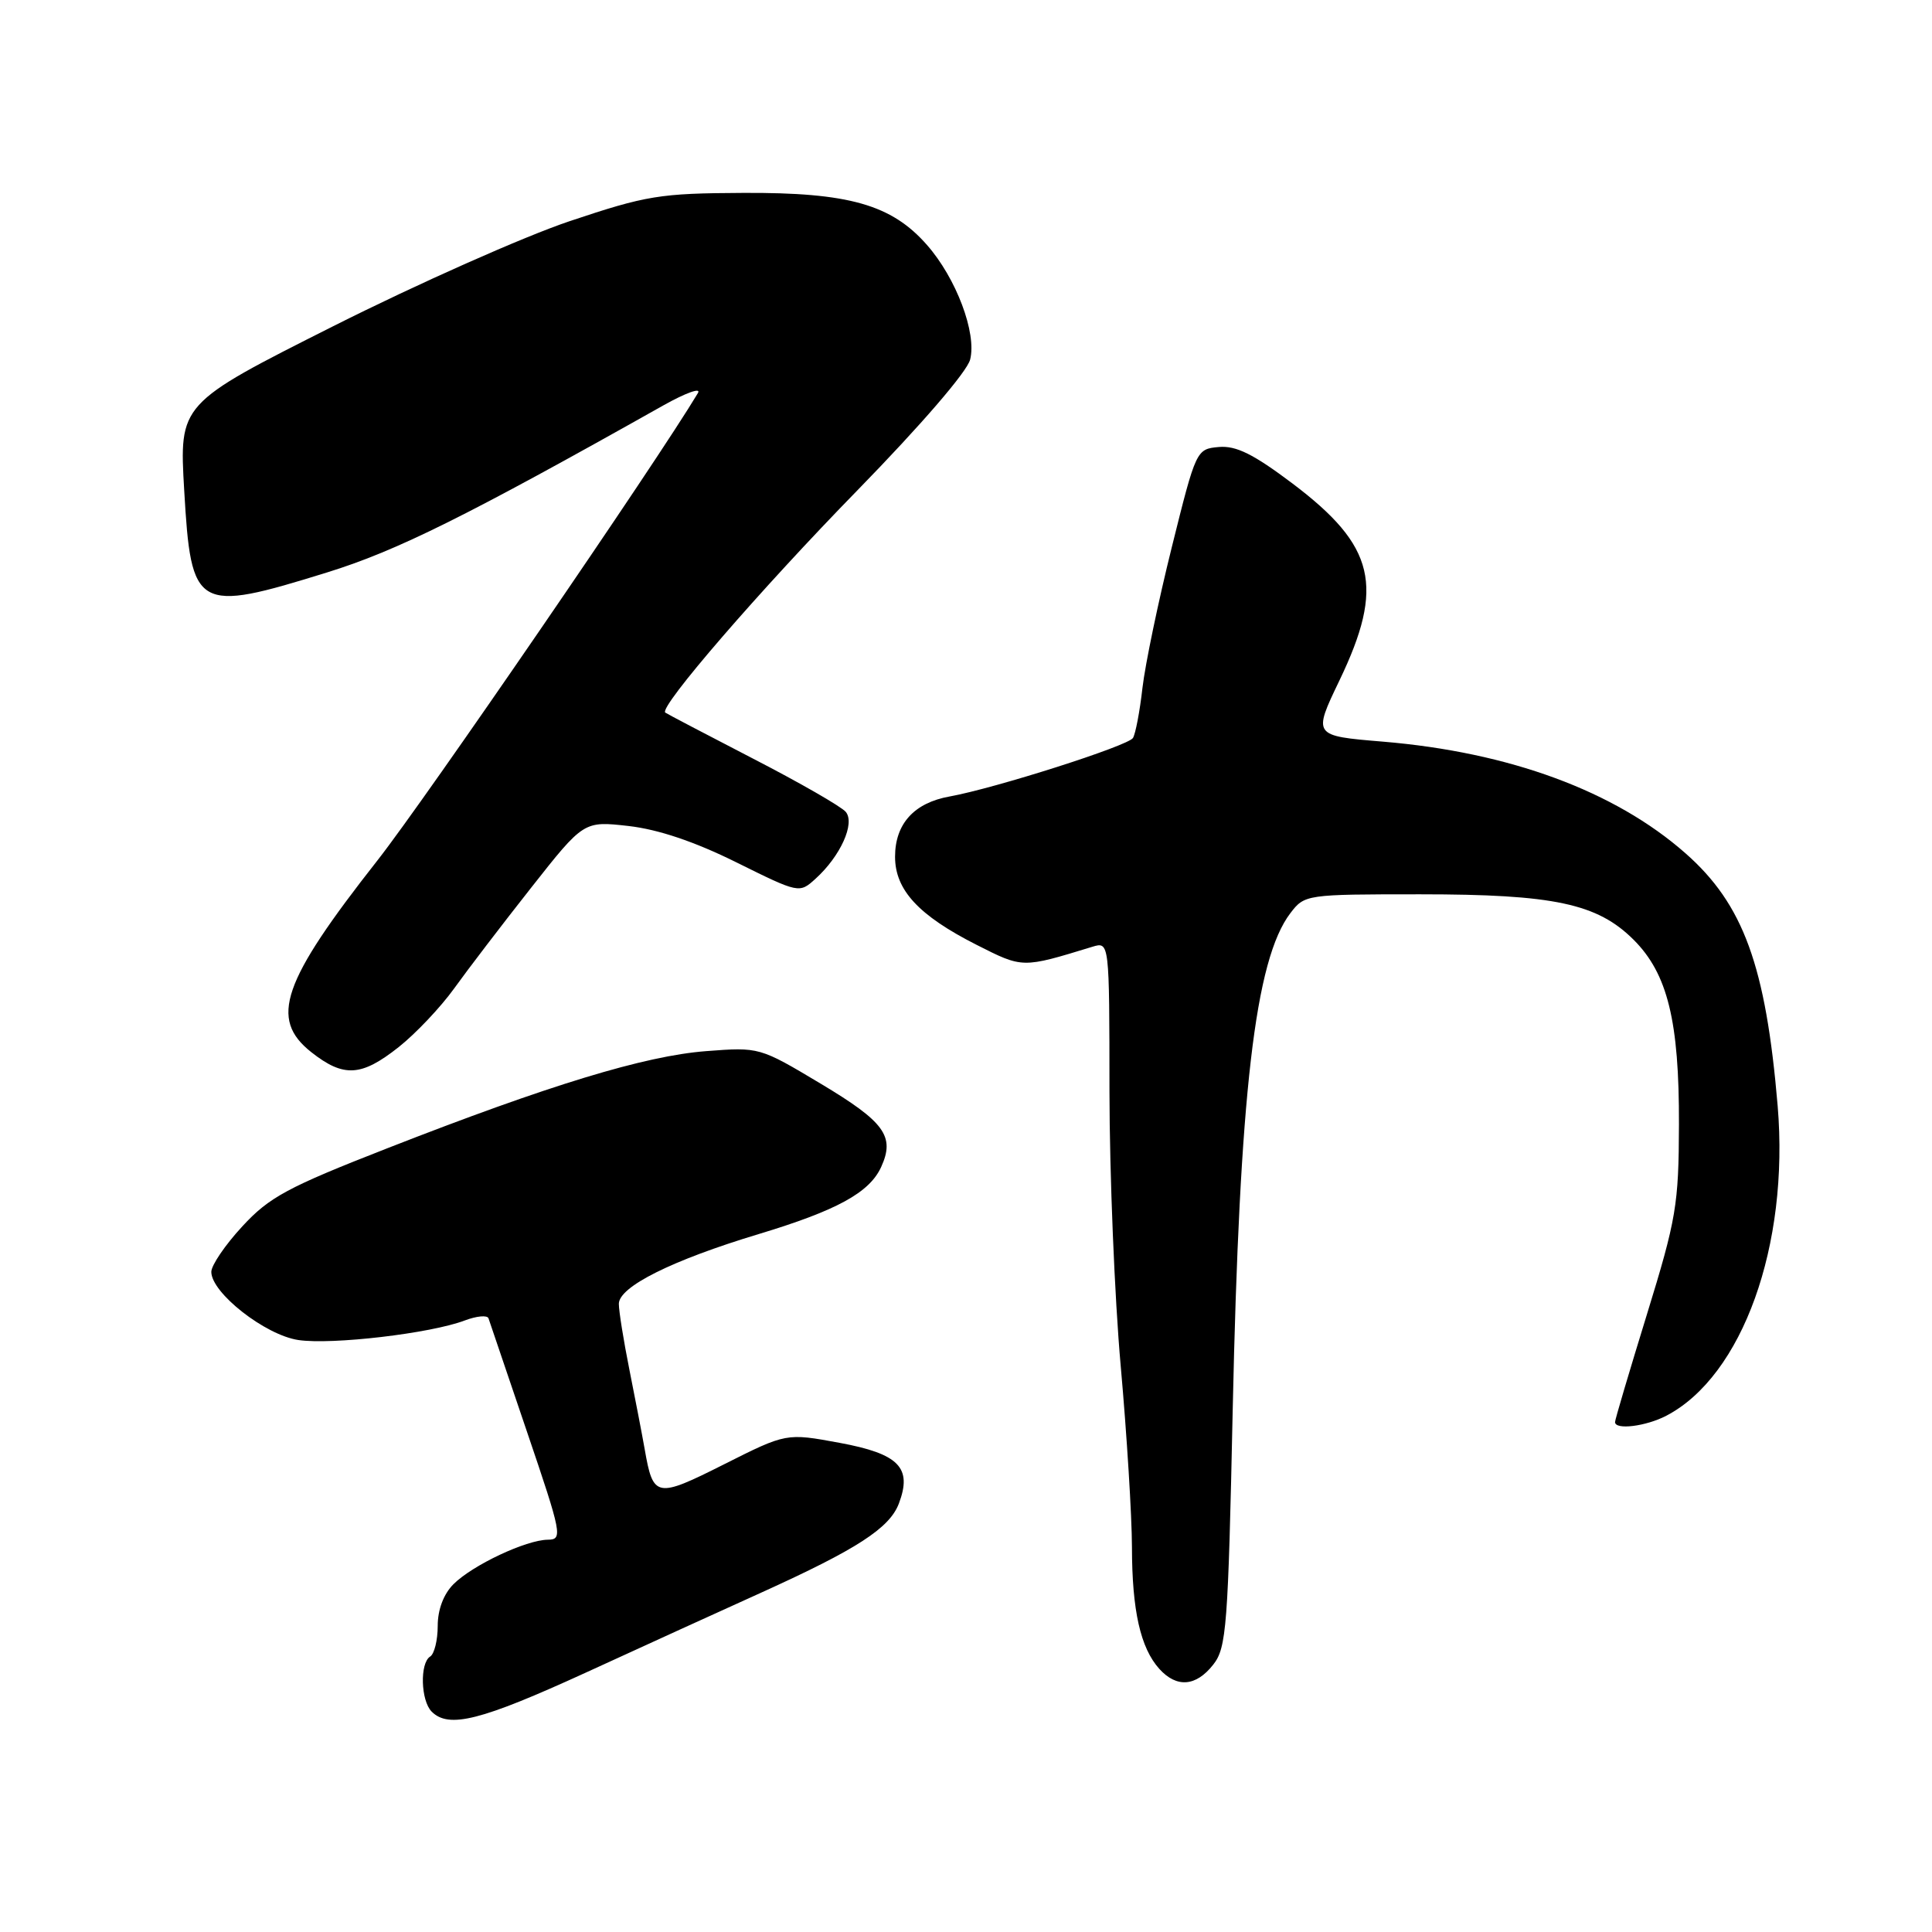 <?xml version="1.0" encoding="UTF-8" standalone="no"?>
<!DOCTYPE svg PUBLIC "-//W3C//DTD SVG 1.1//EN" "http://www.w3.org/Graphics/SVG/1.1/DTD/svg11.dtd" >
<svg xmlns="http://www.w3.org/2000/svg" xmlns:xlink="http://www.w3.org/1999/xlink" version="1.1" viewBox="0 0 256 256">
 <g >
 <path fill="currentColor"
d=" M 77.60 221.64 C 85.24 218.13 95.78 213.33 101.00 210.97 C 113.55 205.28 117.86 202.49 119.10 199.24 C 120.91 194.47 119.13 192.64 111.23 191.18 C 104.19 189.88 104.19 189.88 95.96 194.02 C 86.94 198.56 86.55 198.48 85.42 192.00 C 85.08 190.07 84.17 185.35 83.40 181.50 C 82.63 177.65 82.00 173.72 82.00 172.77 C 82.00 170.50 89.01 167.00 100.50 163.53 C 110.90 160.39 115.21 158.03 116.76 154.63 C 118.61 150.57 117.23 148.67 108.76 143.60 C 100.65 138.75 100.62 138.74 93.57 139.28 C 85.42 139.91 72.83 143.74 51.35 152.14 C 38.09 157.32 35.68 158.62 32.10 162.51 C 29.84 164.95 28.00 167.66 28.00 168.53 C 28.00 171.31 35.13 176.90 39.53 177.56 C 43.98 178.22 57.05 176.69 61.58 174.97 C 63.17 174.37 64.58 174.24 64.73 174.69 C 64.88 175.13 67.18 181.91 69.84 189.75 C 74.46 203.34 74.58 204.00 72.59 204.02 C 69.70 204.05 62.61 207.39 60.09 209.91 C 58.78 211.22 58.00 213.28 58.00 215.44 C 58.00 217.33 57.55 219.16 57.00 219.50 C 55.61 220.36 55.75 225.35 57.20 226.80 C 59.47 229.07 63.72 227.99 77.60 221.64 Z  M 160.76 220.57 C 162.52 218.35 162.73 215.55 163.34 186.82 C 164.24 144.89 166.30 127.14 170.98 121.00 C 172.87 118.53 173.04 118.50 188.19 118.50 C 205.92 118.50 211.66 119.73 216.47 124.53 C 220.97 129.03 222.51 135.31 222.47 149.00 C 222.44 159.64 222.12 161.52 218.22 174.18 C 215.90 181.71 214.00 188.12 214.00 188.43 C 214.00 189.51 218.10 189.00 220.80 187.59 C 230.89 182.32 237.10 165.02 235.55 146.54 C 233.98 127.97 231.01 119.82 223.33 113.06 C 213.96 104.81 200.01 99.67 183.23 98.27 C 173.96 97.50 173.96 97.50 177.48 90.17 C 183.49 77.65 182.23 72.35 171.28 64.08 C 166.09 60.17 163.80 59.03 161.50 59.23 C 158.52 59.50 158.48 59.60 155.27 72.50 C 153.49 79.65 151.74 88.04 151.38 91.16 C 151.03 94.27 150.46 97.25 150.12 97.79 C 149.45 98.84 131.89 104.44 125.82 105.54 C 121.12 106.38 118.60 109.17 118.60 113.52 C 118.60 117.93 121.72 121.30 129.39 125.19 C 135.56 128.31 135.40 128.31 144.75 125.45 C 147.00 124.77 147.00 124.77 147.01 144.63 C 147.02 155.56 147.69 171.93 148.50 181.00 C 149.31 190.07 149.98 200.88 149.99 205.01 C 150.00 213.41 151.12 218.37 153.62 221.14 C 155.92 223.68 158.48 223.48 160.76 220.57 Z  M 52.82 138.75 C 55.08 136.96 58.38 133.47 60.16 131.00 C 61.93 128.53 66.53 122.51 70.37 117.64 C 77.35 108.78 77.35 108.78 83.29 109.45 C 87.22 109.90 92.04 111.52 97.56 114.26 C 105.88 118.38 105.91 118.39 108.05 116.45 C 111.36 113.46 113.33 109.10 112.07 107.58 C 111.49 106.88 105.95 103.70 99.76 100.51 C 93.57 97.31 88.34 94.57 88.15 94.42 C 87.28 93.71 100.72 78.16 113.64 64.94 C 122.02 56.35 128.15 49.25 128.55 47.64 C 129.44 44.13 126.70 36.86 122.83 32.46 C 118.13 27.10 112.45 25.49 98.50 25.56 C 87.41 25.61 85.66 25.90 75.50 29.30 C 69.45 31.33 55.33 37.60 44.12 43.24 C 23.74 53.50 23.74 53.50 24.41 65.00 C 25.33 80.87 25.97 81.24 43.34 75.85 C 52.60 72.98 61.74 68.44 87.91 53.71 C 90.89 52.04 92.94 51.31 92.48 52.08 C 86.97 61.28 56.32 105.98 50.02 114.00 C 37.35 130.12 35.66 135.01 41.25 139.42 C 45.54 142.80 47.88 142.66 52.82 138.75 Z "/>
</g>
</svg>